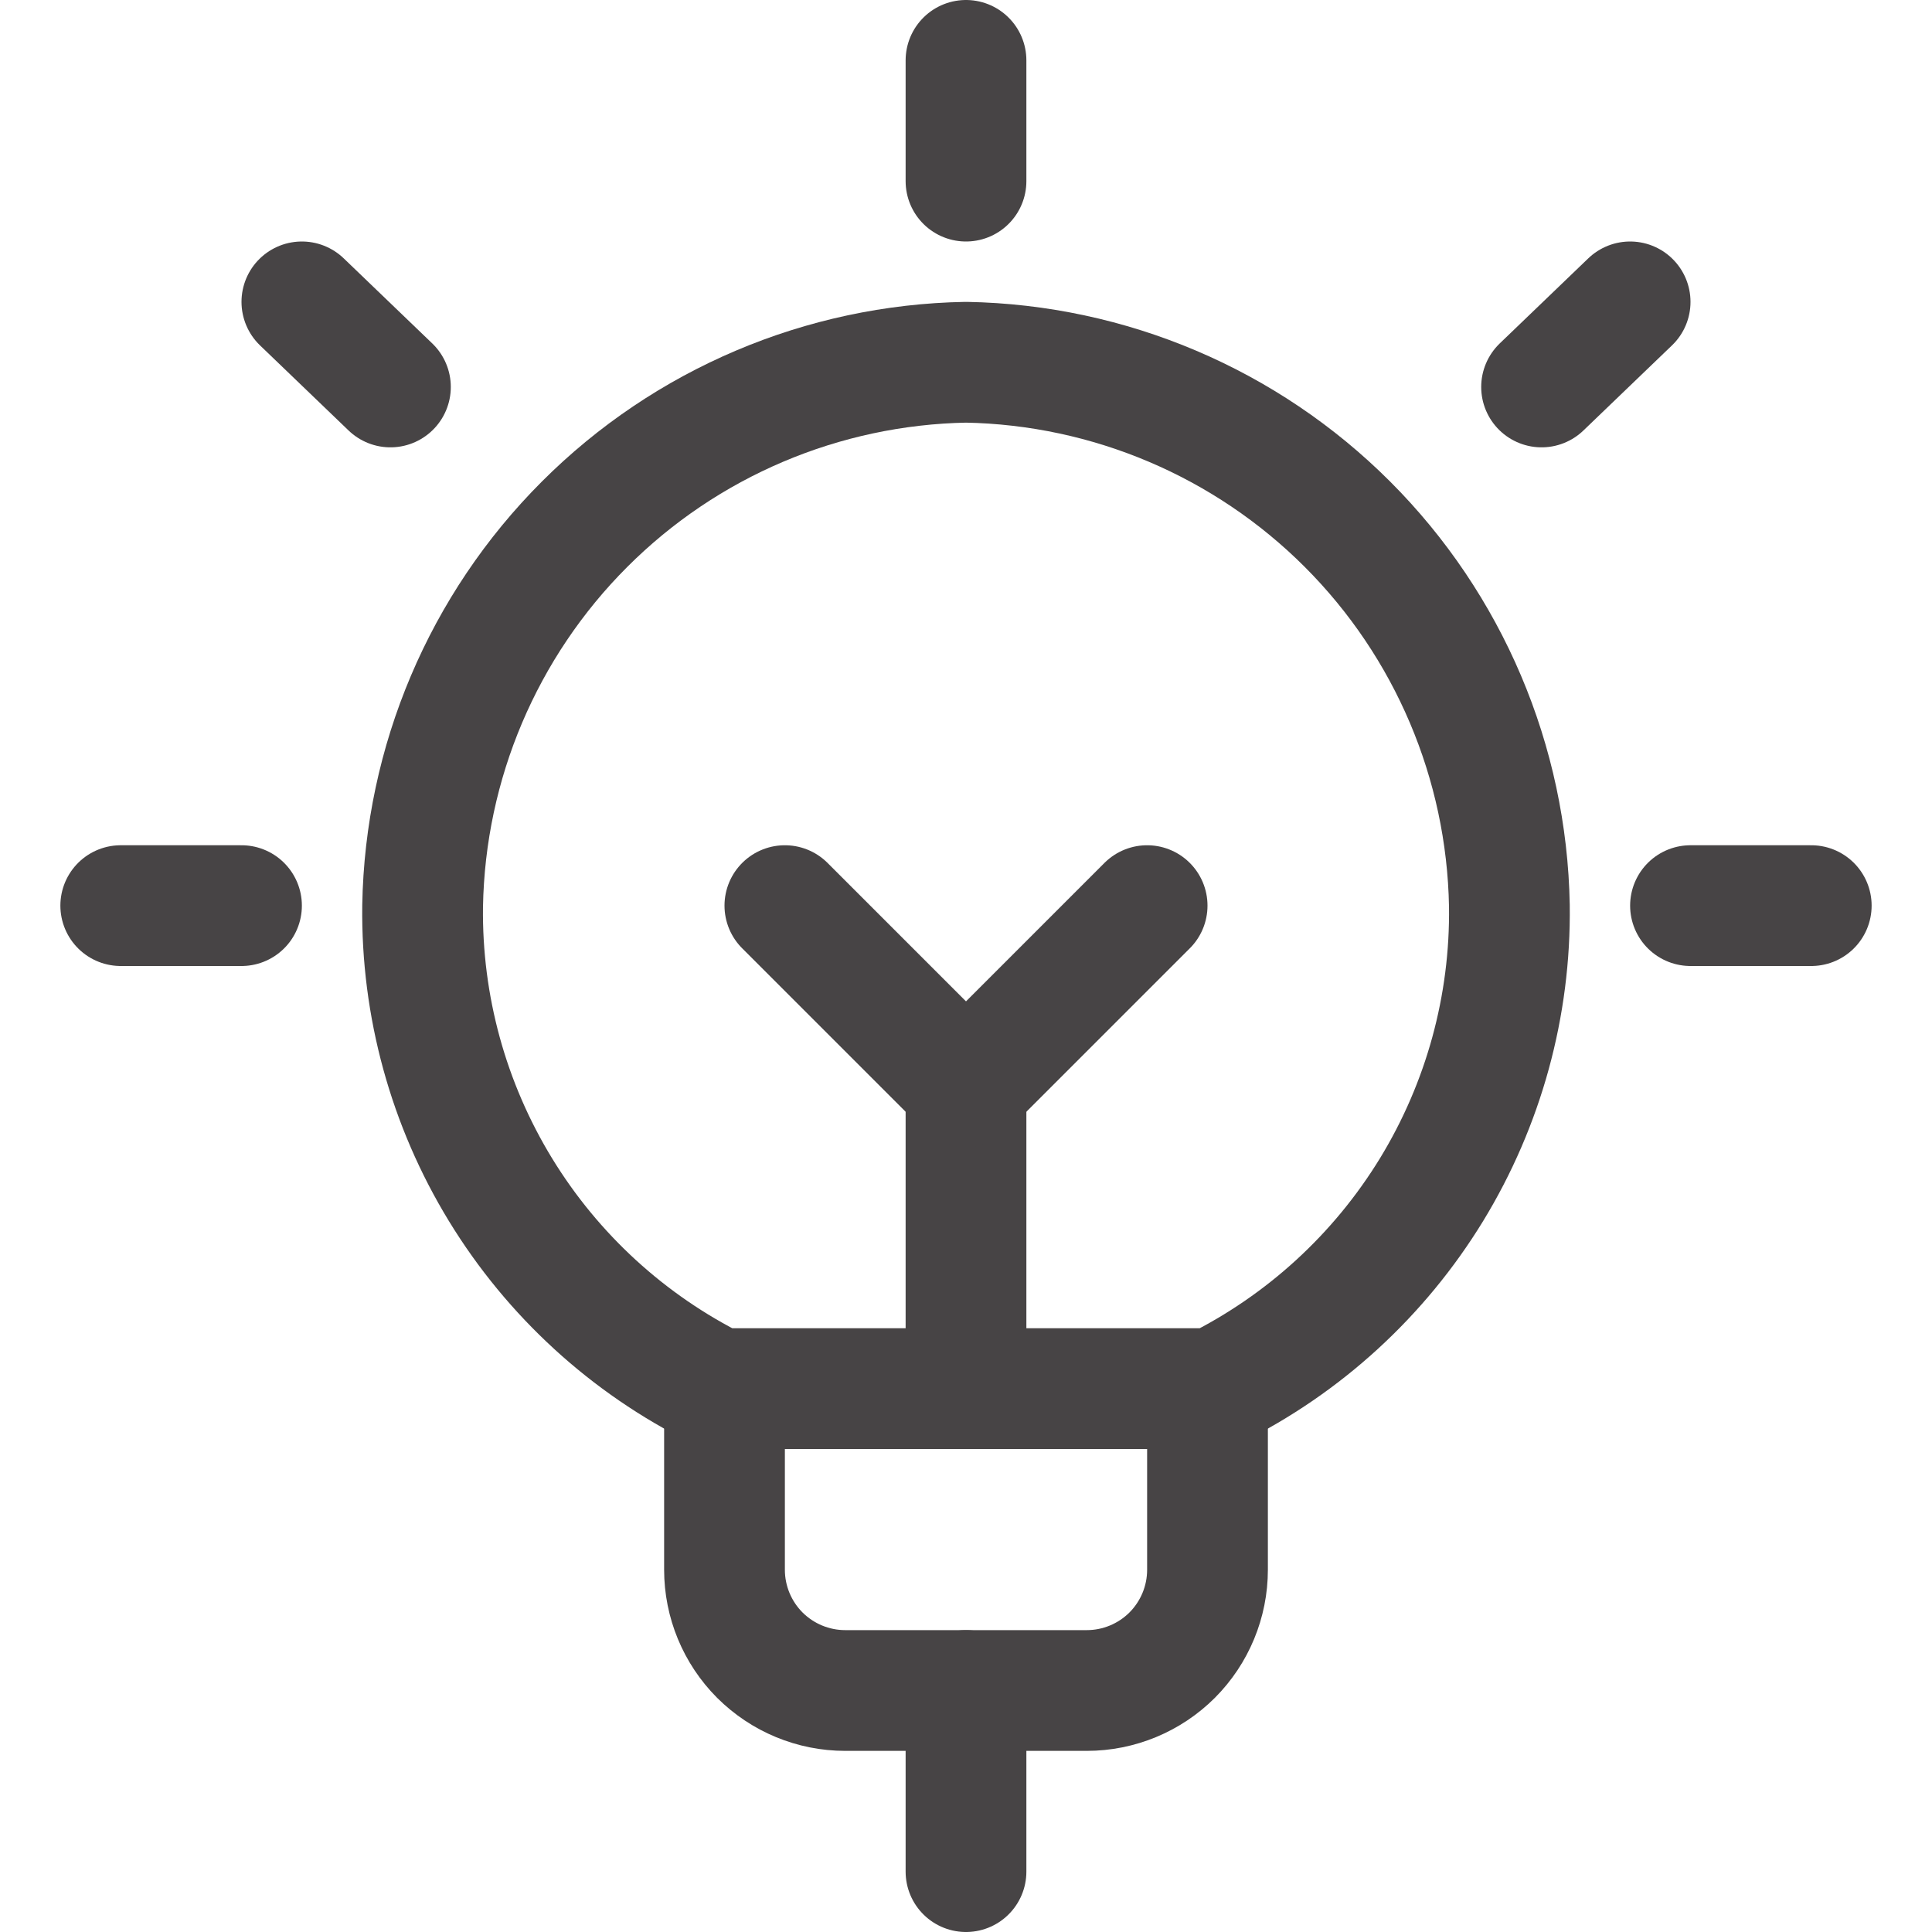<svg width="24" height="24" viewBox="0 0 24 24" fill="none" xmlns="http://www.w3.org/2000/svg">
<path d="M15 17.25V19.5C15 19.898 14.842 20.279 14.561 20.561C14.279 20.842 13.898 21 13.5 21H10.5C10.102 21 9.721 20.842 9.439 20.561C9.158 20.279 9 19.898 9 19.5V17.25" stroke="#474445" stroke-width="1.5" stroke-linecap="round" stroke-linejoin="round"/>
<path d="M12 0.75V2.25" stroke="#474445" stroke-width="1.5" stroke-linecap="round" stroke-linejoin="round"/>
<path d="M1.5 11.25H3" stroke="#474445" stroke-width="1.5" stroke-linecap="round" stroke-linejoin="round"/>
<path d="M3.75 3.75L4.85 4.807" stroke="#474445" stroke-width="1.5" stroke-linecap="round" stroke-linejoin="round"/>
<path d="M22.5 11.25H21" stroke="#474445" stroke-width="1.5" stroke-linecap="round" stroke-linejoin="round"/>
<path d="M20.25 3.75L19.15 4.807" stroke="#474445" stroke-width="1.5" stroke-linecap="round" stroke-linejoin="round"/>
<path d="M8.915 17.25H15.085C16.199 16.697 17.134 15.84 17.783 14.779C18.431 13.717 18.767 12.494 18.75 11.25C18.718 9.47 17.997 7.771 16.738 6.512C15.479 5.253 13.78 4.532 12 4.5C10.219 4.532 8.52 5.253 7.261 6.513C6.001 7.773 5.281 9.473 5.25 11.254C5.234 12.497 5.57 13.72 6.218 14.78C6.867 15.841 7.801 16.697 8.915 17.25V17.25Z" stroke="#474445" stroke-width="1.5" stroke-linecap="round" stroke-linejoin="round"/>
<path d="M12 21V23.25" stroke="#474445" stroke-width="1.5" stroke-linecap="round" stroke-linejoin="round"/>
<path d="M12 13.5V17.25" stroke="#474445" stroke-width="1.5" stroke-linecap="round" stroke-linejoin="round"/>
<path d="M9.75 11.25L12 13.5L14.25 11.25" stroke="#474445" stroke-width="1.5" stroke-linecap="round" stroke-linejoin="round"/>
</svg>
